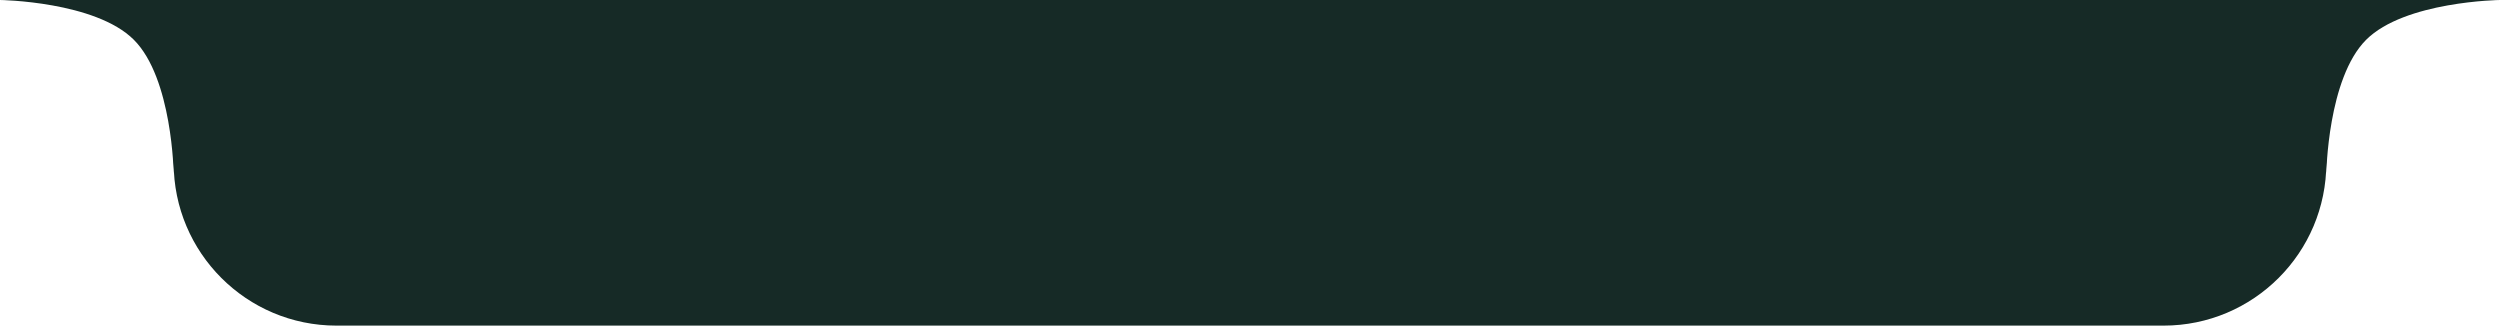 <svg width="691" height="90" viewBox="0 0 691 90" fill="none" xmlns="http://www.w3.org/2000/svg">
<g clip-path="url(#clip0_187_24623)">
<path fill-rule="evenodd" clip-rule="evenodd" d="M48 0H0C0 0 26.341 0.341 37 11C47.659 21.659 48 48 48 48V45C48 69.853 68.147 90 93 90H598C622.853 90 643 69.853 643 45V48C643 48 643.341 21.659 654 11C664.659 0.341 691 0 691 0H643H48Z" fill="#162A26"/>
</g>
<defs>
<clipPath id="clip0_187_24623">
<rect width="691" height="90" fill="white"/>
</clipPath>
</defs>
</svg>
